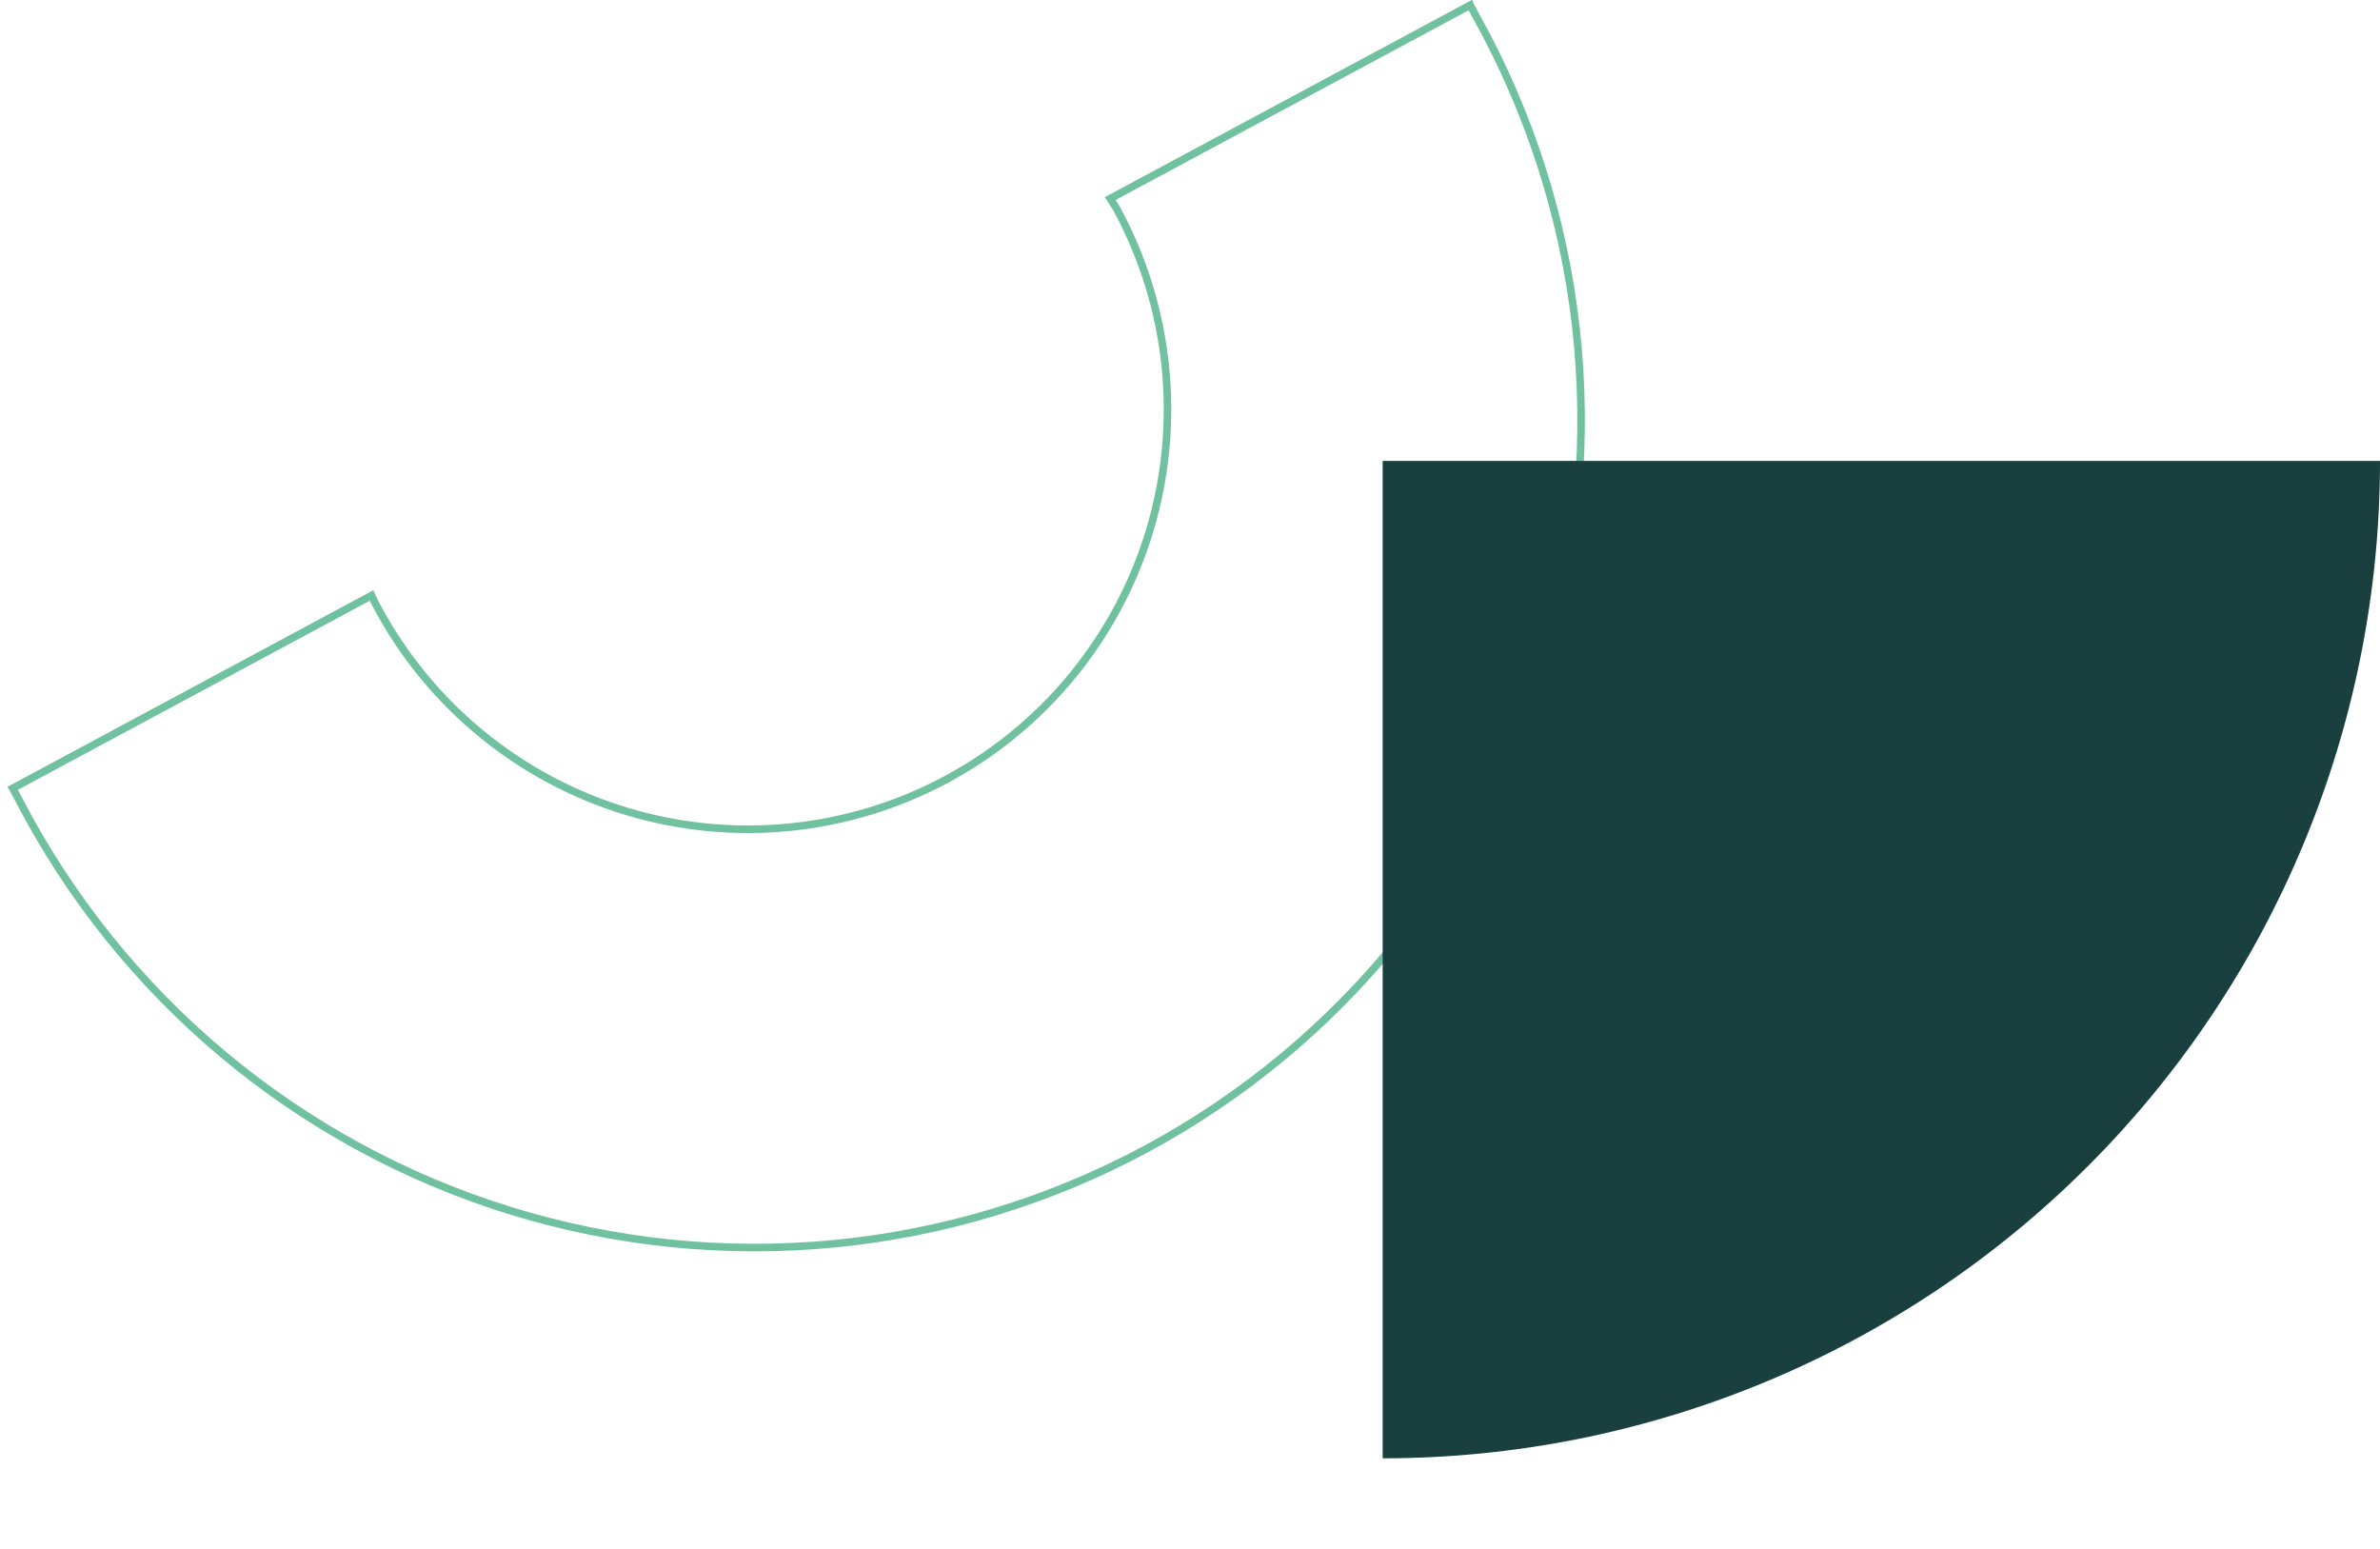 <svg width="315" height="205" viewBox="0 0 315 205" fill="none" xmlns="http://www.w3.org/2000/svg">
<path d="M2.529 105.898L2.525 105.892L2.523 105.888L2.521 105.884L2.519 105.88L2.517 105.876L2.515 105.873L2.513 105.869L2.511 105.865L2.509 105.861L2.507 105.857L2.505 105.853L2.503 105.849L2.5 105.845L2.498 105.842L2.496 105.838L2.494 105.834L2.492 105.83L2.49 105.826L2.488 105.822L2.486 105.818L2.484 105.814L2.482 105.81L2.48 105.807L2.478 105.803L2.475 105.799L2.473 105.795L2.471 105.791L2.469 105.787L2.467 105.783L2.465 105.779L2.463 105.776L2.461 105.772L2.459 105.768L2.457 105.764L2.455 105.76L2.452 105.756L2.45 105.752L2.448 105.748L2.446 105.744L2.444 105.741L2.442 105.737L2.44 105.733L2.438 105.729L2.436 105.725L2.434 105.721L2.432 105.717L2.43 105.713L2.427 105.71L2.425 105.706L2.423 105.702L2.421 105.698L2.419 105.694L2.417 105.69L2.415 105.686L2.413 105.682L2.411 105.679L2.409 105.675L2.407 105.671L2.405 105.667L2.402 105.663L2.4 105.659L2.398 105.655L2.396 105.651L2.394 105.647L2.392 105.644L2.39 105.64L2.388 105.636L2.386 105.632L2.384 105.628L2.382 105.624L2.379 105.62L2.377 105.616L2.375 105.613L2.373 105.609L2.371 105.605L2.369 105.601L2.367 105.597L2.365 105.593L2.363 105.589L2.361 105.585L2.359 105.581L2.357 105.578L2.354 105.574L2.352 105.57L2.35 105.566L2.348 105.562L2.346 105.558L2.344 105.554L2.342 105.55L2.34 105.547L2.338 105.543L2.336 105.539L2.334 105.535L2.332 105.531L2.329 105.527L2.327 105.523L2.325 105.519L2.323 105.515L2.321 105.512L2.319 105.508L2.317 105.504L2.315 105.5L2.313 105.496L2.311 105.492L2.309 105.488L2.306 105.484L2.304 105.48L2.302 105.477L2.3 105.473L2.298 105.469L2.296 105.465L2.294 105.461L2.292 105.457L2.29 105.453L2.288 105.449L2.286 105.446L2.284 105.442L2.281 105.438L2.279 105.434L2.277 105.43L2.275 105.426L2.273 105.422L2.271 105.418L2.269 105.414L2.267 105.411L2.265 105.407L2.263 105.403L2.261 105.399L2.258 105.395L2.256 105.391L2.254 105.387L2.252 105.383L2.25 105.379L2.248 105.376L2.246 105.372L2.244 105.368L2.242 105.364L2.24 105.36L2.238 105.356L2.235 105.352L2.233 105.348L2.231 105.344L2.229 105.341L2.227 105.337L2.225 105.333L2.223 105.329L2.221 105.325L2.219 105.321L2.217 105.317L2.215 105.313L2.212 105.309L2.21 105.306L2.208 105.302L2.206 105.298L2.204 105.294L2.202 105.29L2.2 105.286L2.198 105.282L2.196 105.278L2.194 105.274L2.192 105.271L2.189 105.267L2.187 105.263L2.185 105.259L2.183 105.255L2.181 105.251L2.179 105.247L2.177 105.243L2.175 105.239L2.173 105.236L2.171 105.232L2.169 105.228L2.166 105.224L2.164 105.22L2.162 105.216L2.16 105.212L2.158 105.208L2.156 105.204L2.154 105.2L2.152 105.197L2.15 105.193L2.148 105.189L2.146 105.185L2.143 105.181L2.141 105.177L2.139 105.173L2.137 105.169L2.135 105.165L2.133 105.162L2.131 105.158L2.129 105.154L2.127 105.15L2.125 105.146L2.123 105.142L2.12 105.138L2.118 105.134L2.116 105.13L2.114 105.126L2.112 105.123L2.11 105.119L2.108 105.115L2.106 105.111L2.104 105.107L2.102 105.103L2.099 105.099L2.097 105.095L2.095 105.091L2.093 105.087L2.091 105.084L2.089 105.08L2.087 105.076L2.085 105.072L2.083 105.068L2.081 105.064L2.079 105.06L2.076 105.056L2.074 105.052L2.072 105.048L2.07 105.045L2.068 105.041L2.066 105.037L2.064 105.033L2.062 105.029L2.06 105.025L2.058 105.021L2.055 105.017L2.053 105.013L2.051 105.009L2.049 105.006L2.047 105.002L2.045 104.998L2.043 104.994L2.041 104.99L2.039 104.986L2.037 104.982L2.034 104.978L2.032 104.974L2.03 104.97L2.028 104.966L2.026 104.963L2.024 104.959L2.022 104.955L2.02 104.951L2.018 104.947L2.016 104.943L2.014 104.939L2.011 104.935L2.009 104.931L2.007 104.927L2.005 104.924L2.003 104.92L2.001 104.916L1.999 104.912L1.997 104.908L1.995 104.904L1.993 104.9L1.99 104.896L1.988 104.892L1.986 104.888L1.984 104.884L1.982 104.881L1.98 104.877L1.978 104.873L1.976 104.869L1.974 104.865L1.972 104.861L1.969 104.857L1.967 104.853L1.965 104.849L1.963 104.845L1.961 104.841L1.959 104.837L1.957 104.834L1.955 104.83L1.953 104.826L1.95 104.822L1.948 104.818L1.946 104.814L1.944 104.81L1.942 104.806L1.94 104.802L1.938 104.798L1.936 104.794L1.934 104.791L1.932 104.787L1.929 104.783L1.927 104.779L1.925 104.775L1.923 104.771L1.921 104.767L1.919 104.763L1.917 104.759L1.915 104.755L1.913 104.751L1.911 104.747L1.908 104.744L1.906 104.74L1.904 104.736L1.902 104.732L1.9 104.728L1.898 104.724L1.896 104.72L1.894 104.716L1.892 104.712L1.889 104.708L1.887 104.704L1.885 104.7L1.883 104.696L1.881 104.693L1.879 104.689L1.877 104.685L1.875 104.681L1.873 104.677L1.87 104.673L1.868 104.669L1.866 104.665L1.864 104.661L1.862 104.657L1.86 104.653L1.858 104.649L1.856 104.645L1.854 104.642L1.851 104.638L1.849 104.634L1.847 104.63L1.845 104.626L1.843 104.622L1.841 104.618L1.839 104.614L1.837 104.61L1.835 104.606L1.832 104.602L1.83 104.598L1.828 104.594L1.826 104.59L1.824 104.587L1.822 104.583L1.82 104.579L1.818 104.575L1.816 104.571L1.813 104.567L1.811 104.563L1.809 104.559L1.807 104.555L1.805 104.551L1.803 104.547L1.801 104.543L1.799 104.539L1.797 104.535L1.794 104.531L1.792 104.528L1.79 104.524L1.788 104.52L1.786 104.516L1.784 104.512L1.782 104.508L1.78 104.504L1.778 104.5L1.775 104.496L1.773 104.492L1.771 104.488L1.769 104.484L1.767 104.48L1.765 104.476L1.763 104.472L1.761 104.468L1.758 104.465L1.756 104.461L1.754 104.457L1.752 104.453L1.75 104.449L1.748 104.445L1.746 104.441L1.744 104.437L1.742 104.433L1.739 104.429L1.737 104.425L1.735 104.421L1.733 104.417L1.731 104.413L1.729 104.409L1.727 104.405L1.725 104.401L1.722 104.397L1.72 104.394L1.718 104.39L1.716 104.386L1.714 104.382L1.712 104.378L1.71 104.374L1.708 104.37L1.706 104.366L1.703 104.362L1.701 104.358L1.699 104.354L1.697 104.35L1.695 104.346L1.693 104.342L1.691 104.338L1.689 104.334L1.686 104.33L1.684 104.326L1.684 104.326L49.168 78.813C49.404 79.361 49.682 79.88 49.956 80.388L49.964 80.403C56.952 93.41 68.812 103.112 82.936 107.376C97.059 111.64 112.288 110.116 125.274 103.139C138.259 96.162 147.936 84.303 152.176 70.173C156.416 56.043 154.872 40.797 147.884 27.791C147.696 27.442 147.48 27.114 147.276 26.804L147.265 26.789C147.152 26.616 147.041 26.449 146.937 26.281L194.581 0.682L194.582 0.685L194.584 0.688L194.586 0.692L194.588 0.696L194.59 0.7L194.592 0.704L194.594 0.708L194.596 0.712L194.598 0.716L194.6 0.72L194.603 0.723L194.605 0.727L194.607 0.731L194.609 0.735L194.611 0.739L194.613 0.743L194.615 0.747L194.617 0.751L194.619 0.755L194.621 0.758L194.623 0.762L194.626 0.766L194.628 0.77L194.63 0.774L194.632 0.778L194.634 0.782L194.636 0.786L194.638 0.79L194.64 0.793L194.642 0.797L194.644 0.801L194.646 0.805L194.649 0.809L194.651 0.813L194.653 0.817L194.655 0.821L194.657 0.825L194.659 0.828L194.661 0.832L194.663 0.836L194.665 0.84L194.667 0.844L194.669 0.848L194.672 0.852L194.674 0.856L194.676 0.86L194.678 0.863L194.68 0.867L194.682 0.871L194.684 0.875L194.686 0.879L194.688 0.883L194.69 0.887L194.692 0.891L194.695 0.895L194.697 0.898L194.699 0.902L194.701 0.906L194.703 0.91L194.705 0.914L194.707 0.918L194.709 0.922L194.711 0.926L194.713 0.93L194.715 0.934L194.718 0.937L194.72 0.941L194.722 0.945L194.724 0.949L194.726 0.953L194.728 0.957L194.73 0.961L194.732 0.965L194.734 0.969L194.736 0.972L194.738 0.976L194.741 0.98L194.743 0.984L194.745 0.988L194.747 0.992L194.749 0.996L194.751 1L194.753 1.004L194.755 1.008L194.757 1.011L194.759 1.015L194.762 1.019L194.764 1.023L194.766 1.027L194.768 1.031L194.77 1.035L194.772 1.039L194.774 1.043L194.776 1.047L194.778 1.05L194.78 1.054L194.782 1.058L194.785 1.062L194.787 1.066L194.789 1.07L194.791 1.074L194.793 1.078L194.795 1.082L194.797 1.086L194.799 1.089L194.801 1.093L194.803 1.097L194.806 1.101L194.808 1.105L194.81 1.109L194.812 1.113L194.814 1.117L194.816 1.121L194.818 1.125L194.82 1.128L194.822 1.132L194.824 1.136L194.826 1.14L194.829 1.144L194.831 1.148L194.833 1.152L194.835 1.156L194.837 1.16L194.839 1.164L194.841 1.167L194.843 1.171L194.845 1.175L194.847 1.179L194.85 1.183L194.852 1.187L194.854 1.191L194.856 1.195L194.858 1.199L194.86 1.203L194.862 1.207L194.864 1.21L194.866 1.214L194.868 1.218L194.871 1.222L194.873 1.226L194.875 1.23L194.877 1.234L194.879 1.238L194.881 1.242L194.883 1.246L194.885 1.25L194.887 1.253L194.889 1.257L194.892 1.261L194.894 1.265L194.896 1.269L194.898 1.273L194.9 1.277L194.902 1.281L194.904 1.285L194.906 1.289L194.908 1.293L194.91 1.296L194.913 1.3L194.915 1.304L194.917 1.308L194.919 1.312L194.921 1.316L194.923 1.32L194.925 1.324L194.927 1.328L194.929 1.332L194.932 1.336L194.934 1.34L194.936 1.343L194.938 1.347L194.94 1.351L194.942 1.355L194.944 1.359L194.946 1.363L194.948 1.367L194.95 1.371L194.953 1.375L194.955 1.379L194.957 1.383L194.959 1.387L194.961 1.39L194.963 1.394L194.965 1.398L194.967 1.402L194.969 1.406L194.972 1.41L194.974 1.414L194.976 1.418L194.978 1.422L194.98 1.426L194.982 1.43L194.984 1.434L194.986 1.438L194.988 1.441L194.99 1.445L194.993 1.449L194.995 1.453L194.997 1.457L194.999 1.461L195.001 1.465L195.003 1.469L195.005 1.473L195.007 1.477L195.009 1.481L195.012 1.485L195.014 1.489L195.016 1.492L195.018 1.496L195.02 1.5L195.022 1.504L195.024 1.508L195.026 1.512L195.028 1.516L195.031 1.52L195.033 1.524L195.035 1.528L195.037 1.532L195.039 1.536L195.041 1.54L195.043 1.544L195.045 1.547L195.047 1.551L195.05 1.555L195.052 1.559L195.054 1.563L195.056 1.567L195.058 1.571L195.06 1.575L195.062 1.579L195.064 1.583L195.066 1.587L195.069 1.591L195.071 1.595L195.073 1.599L195.075 1.603L195.077 1.606L195.079 1.61L195.081 1.614L195.083 1.618L195.085 1.622L195.088 1.626L195.09 1.63L195.092 1.634L195.094 1.638L195.096 1.642L195.098 1.646L195.1 1.65L195.102 1.654L195.105 1.658L195.107 1.662L195.109 1.666L195.111 1.669L195.113 1.673L195.115 1.677L195.117 1.681L195.119 1.685L195.121 1.689L195.124 1.693L195.126 1.697L195.128 1.701L195.13 1.705L195.132 1.709L195.134 1.713L195.136 1.717L195.138 1.721L195.141 1.725L195.143 1.729L195.145 1.733L195.147 1.736L195.149 1.74L195.151 1.744L195.153 1.748L195.155 1.752L195.157 1.756L195.16 1.76L195.162 1.764L195.164 1.768L195.166 1.772L195.168 1.776L195.17 1.78L195.172 1.784L195.174 1.788L195.177 1.792L195.179 1.796L195.181 1.8L195.183 1.804L195.185 1.808L195.187 1.812L195.189 1.815L195.191 1.819L195.194 1.823L195.196 1.827L195.198 1.831L195.2 1.835L195.202 1.839L195.204 1.843L195.206 1.847L195.208 1.851L195.211 1.855L195.213 1.859L195.215 1.863L195.217 1.867L195.219 1.871L195.221 1.875L195.223 1.879L195.225 1.883L195.228 1.887L195.23 1.891L195.232 1.895L195.234 1.899L195.236 1.903L195.238 1.906L195.24 1.91L195.242 1.914L195.245 1.918L195.247 1.922L195.249 1.926L195.251 1.93L195.253 1.934L195.255 1.938L195.257 1.942L195.26 1.946L195.262 1.95L195.264 1.954L195.266 1.958L195.268 1.962L195.27 1.966L195.272 1.97L195.274 1.974L195.277 1.978L195.279 1.982L195.281 1.986L195.283 1.99L195.285 1.994L195.287 1.998L195.289 2.002L195.291 2.006L195.294 2.01L195.296 2.014L195.298 2.018L195.3 2.022L195.302 2.026L195.304 2.029L195.306 2.033L195.309 2.037L195.311 2.041L195.313 2.045L195.315 2.049L195.317 2.053L195.319 2.057L195.321 2.061L195.324 2.065L195.326 2.069L195.328 2.073L195.33 2.077L195.332 2.081L195.334 2.085L195.336 2.089L195.338 2.093L195.341 2.097L195.343 2.101L195.345 2.105L195.347 2.109L195.349 2.113L195.351 2.117L195.353 2.121L195.356 2.125L195.358 2.129L195.36 2.133L195.362 2.137L195.364 2.141L195.366 2.145L195.368 2.149L195.371 2.153L195.373 2.157L195.375 2.161L195.377 2.165L195.379 2.169L195.381 2.173L195.383 2.177L195.386 2.181L195.388 2.185L195.39 2.189L195.392 2.193L195.394 2.197L195.396 2.201L195.398 2.205L195.401 2.209L195.403 2.213L195.405 2.217L195.407 2.221L195.409 2.225L195.411 2.229L195.413 2.233L195.416 2.237L195.418 2.241L195.42 2.245L195.422 2.249L195.426 2.255C202.489 14.96 206.961 28.941 208.581 43.384C210.201 57.826 208.937 72.443 204.863 86.385C200.788 100.326 193.985 113.314 184.847 124.593C175.71 135.873 164.422 145.218 151.638 152.087C138.854 158.956 124.83 163.21 110.382 164.604C95.933 165.997 81.347 164.502 67.473 160.204C53.599 155.906 40.713 148.892 29.564 139.57C18.414 130.247 9.225 118.801 2.529 105.898Z" stroke="#70C1A0"/>
<path d="M315 61C315 78.335 311.586 95.499 304.952 111.514C298.318 127.529 288.595 142.081 276.338 154.338C264.081 166.596 249.529 176.319 233.514 182.952C217.499 189.586 200.334 193 183 193L183 61L315 61Z" fill="#193F3F"/>
</svg>
